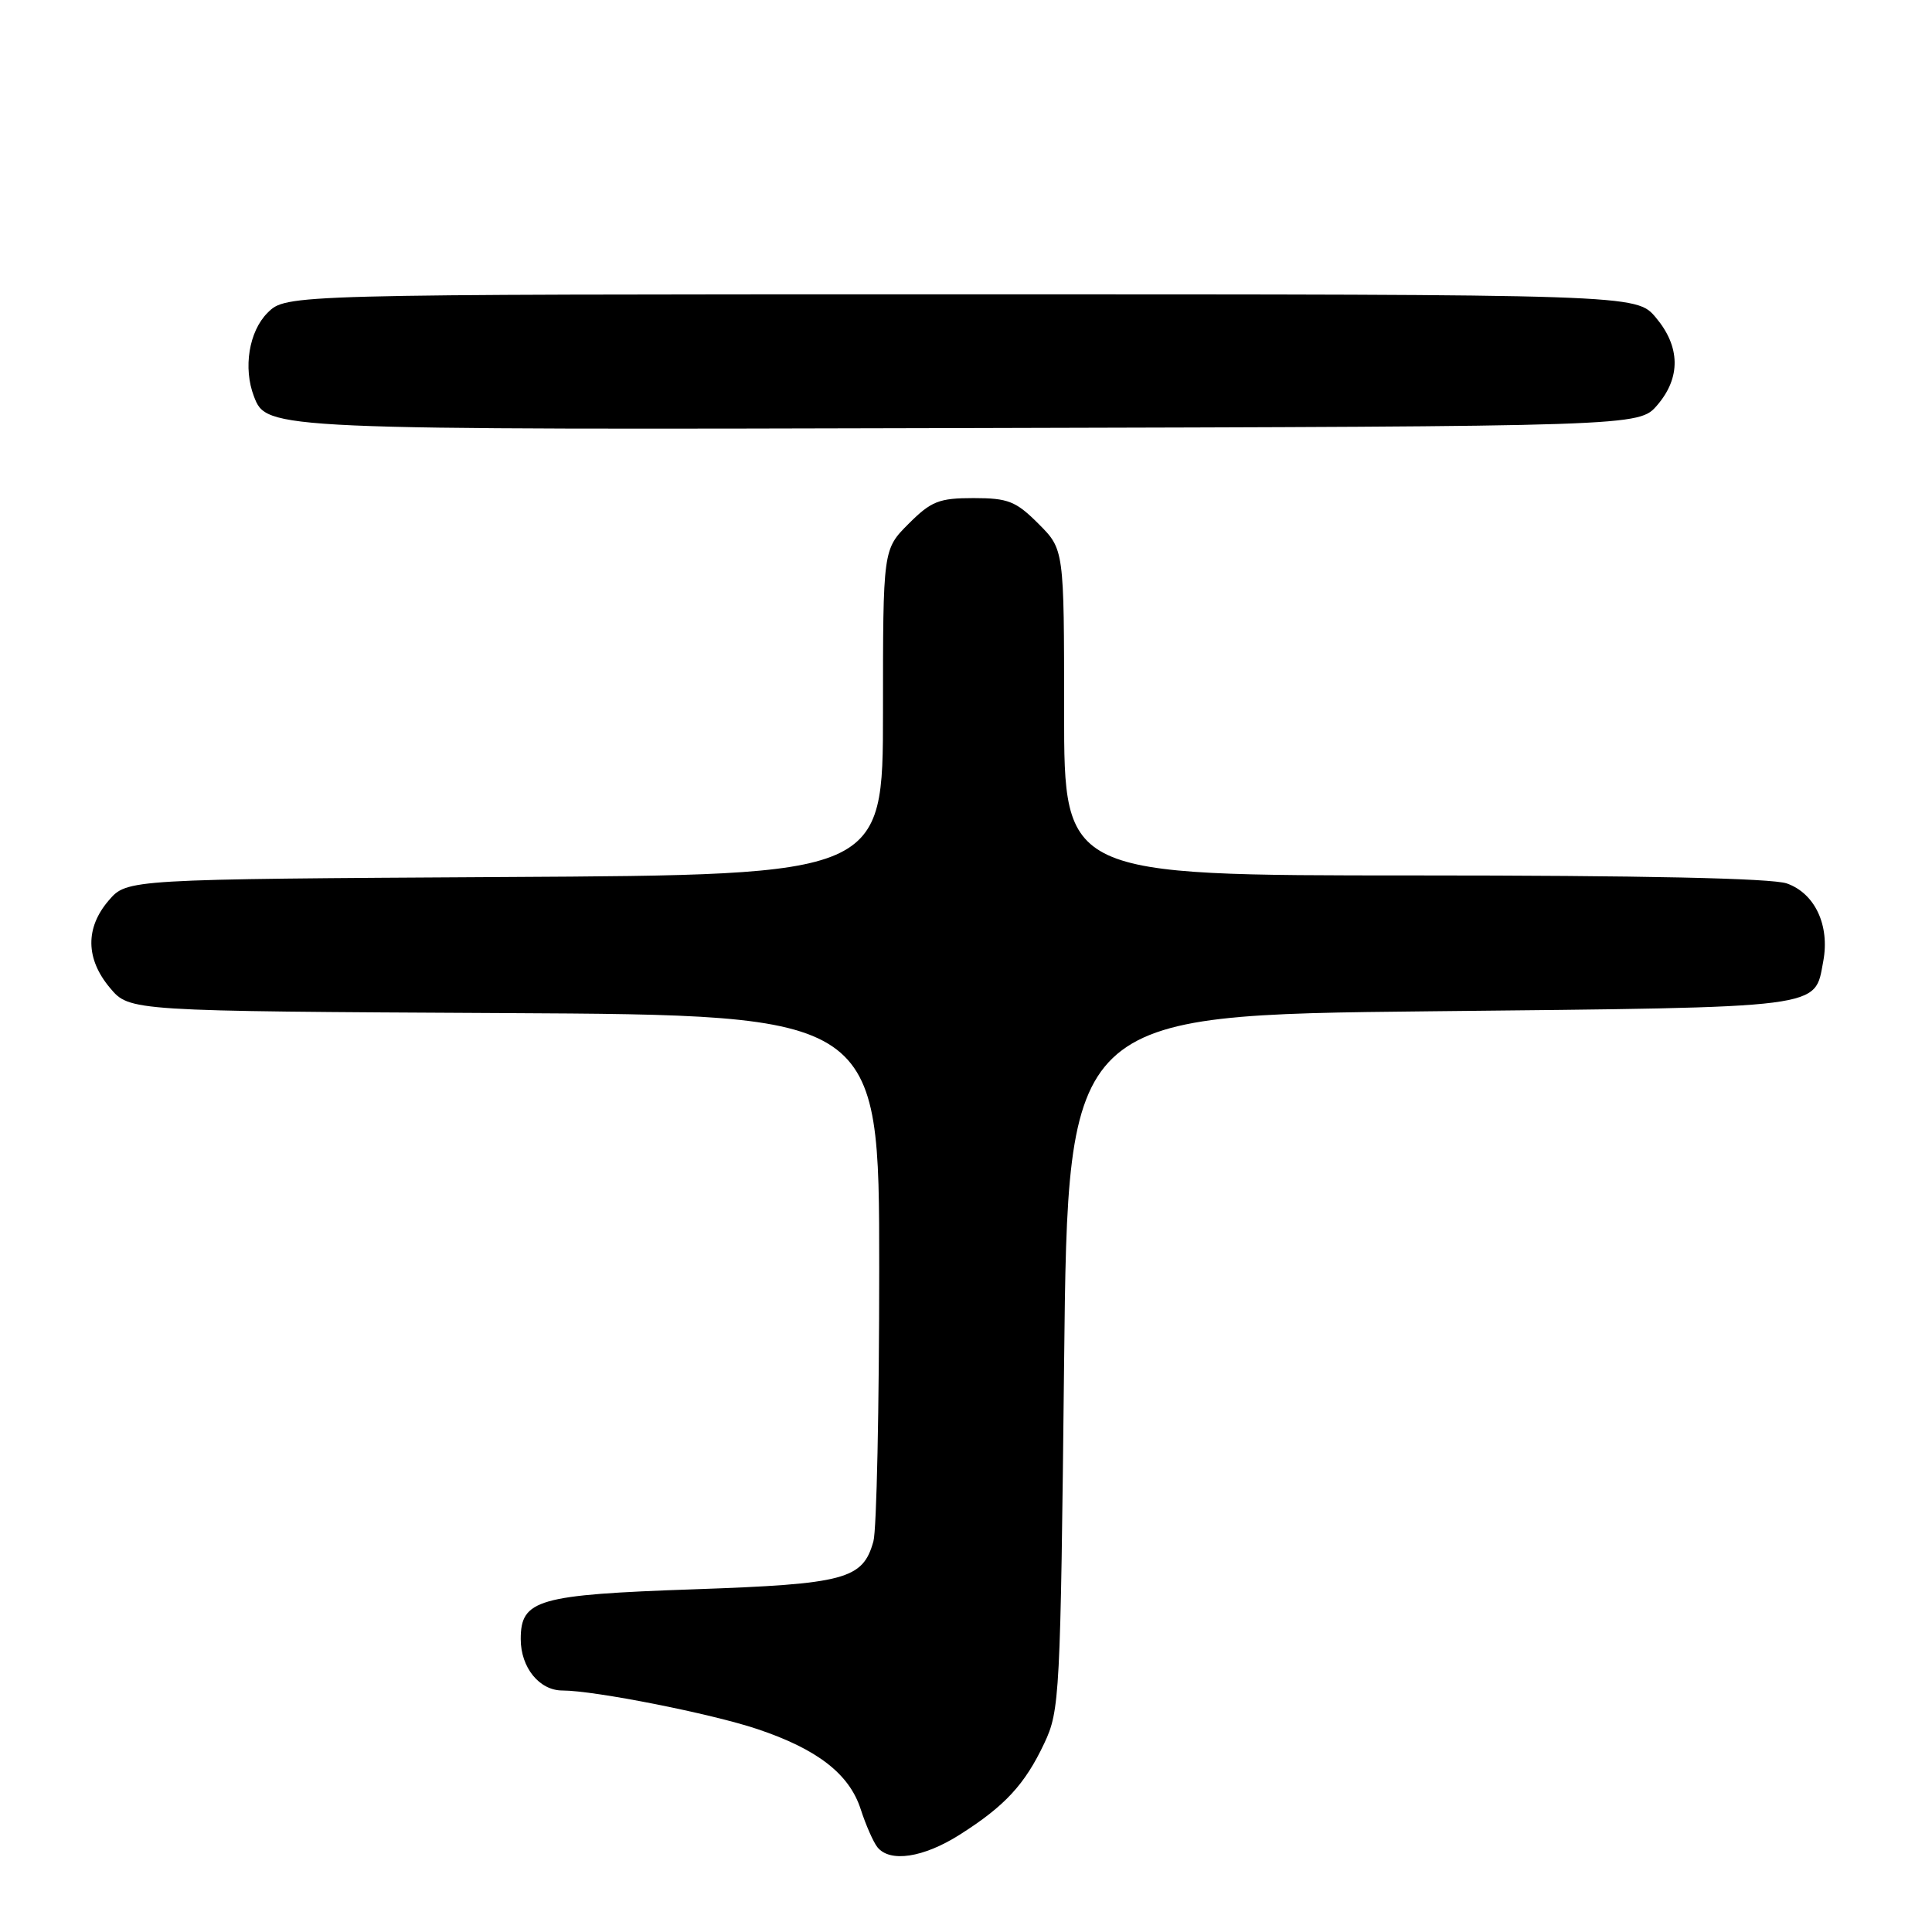 <?xml version="1.0" encoding="UTF-8" standalone="no"?>
<!DOCTYPE svg PUBLIC "-//W3C//DTD SVG 1.1//EN" "http://www.w3.org/Graphics/SVG/1.1/DTD/svg11.dtd" >
<svg xmlns="http://www.w3.org/2000/svg" xmlns:xlink="http://www.w3.org/1999/xlink" version="1.1" viewBox="0 0 256 256">
 <g >
 <path fill="currentColor"
d=" M 127.16 243.11 C 133.15 239.32 135.80 236.45 138.37 231.00 C 140.42 226.67 140.52 224.78 141.00 180.50 C 141.50 134.50 141.50 134.50 189.60 134.00 C 242.27 133.45 240.40 133.69 241.59 127.38 C 242.48 122.62 240.49 118.37 236.76 117.06 C 234.77 116.37 217.56 116.00 187.35 116.00 C 141.00 116.00 141.00 116.00 141.00 94.40 C 141.00 72.80 141.00 72.80 137.60 69.40 C 134.61 66.41 133.58 66.00 129.00 66.00 C 124.42 66.00 123.39 66.41 120.40 69.40 C 117.00 72.80 117.00 72.80 117.00 94.36 C 117.00 115.93 117.00 115.93 66.91 116.21 C 16.83 116.50 16.83 116.50 14.41 119.31 C 11.28 122.95 11.34 127.06 14.58 130.91 C 17.16 133.98 17.16 133.98 66.83 134.24 C 116.50 134.50 116.50 134.50 116.50 168.00 C 116.50 186.43 116.16 202.73 115.73 204.24 C 114.33 209.27 112.02 209.89 91.97 210.59 C 71.22 211.31 69.00 211.95 69.00 217.19 C 69.00 220.96 71.47 224.00 74.52 224.00 C 78.77 224.00 94.24 227.06 100.35 229.11 C 108.32 231.78 112.54 235.06 114.05 239.74 C 114.72 241.81 115.71 244.06 116.25 244.75 C 117.90 246.83 122.35 246.16 127.16 243.11 Z  M 219.59 53.69 C 222.73 50.04 222.66 45.94 219.41 42.08 C 216.82 39.00 216.82 39.00 127.37 39.00 C 37.91 39.00 37.91 39.00 35.45 41.45 C 32.99 43.91 32.20 48.76 33.65 52.53 C 35.34 56.95 35.58 56.96 128.84 56.72 C 217.17 56.50 217.17 56.50 219.59 53.69 Z "/>
</g>
</svg>